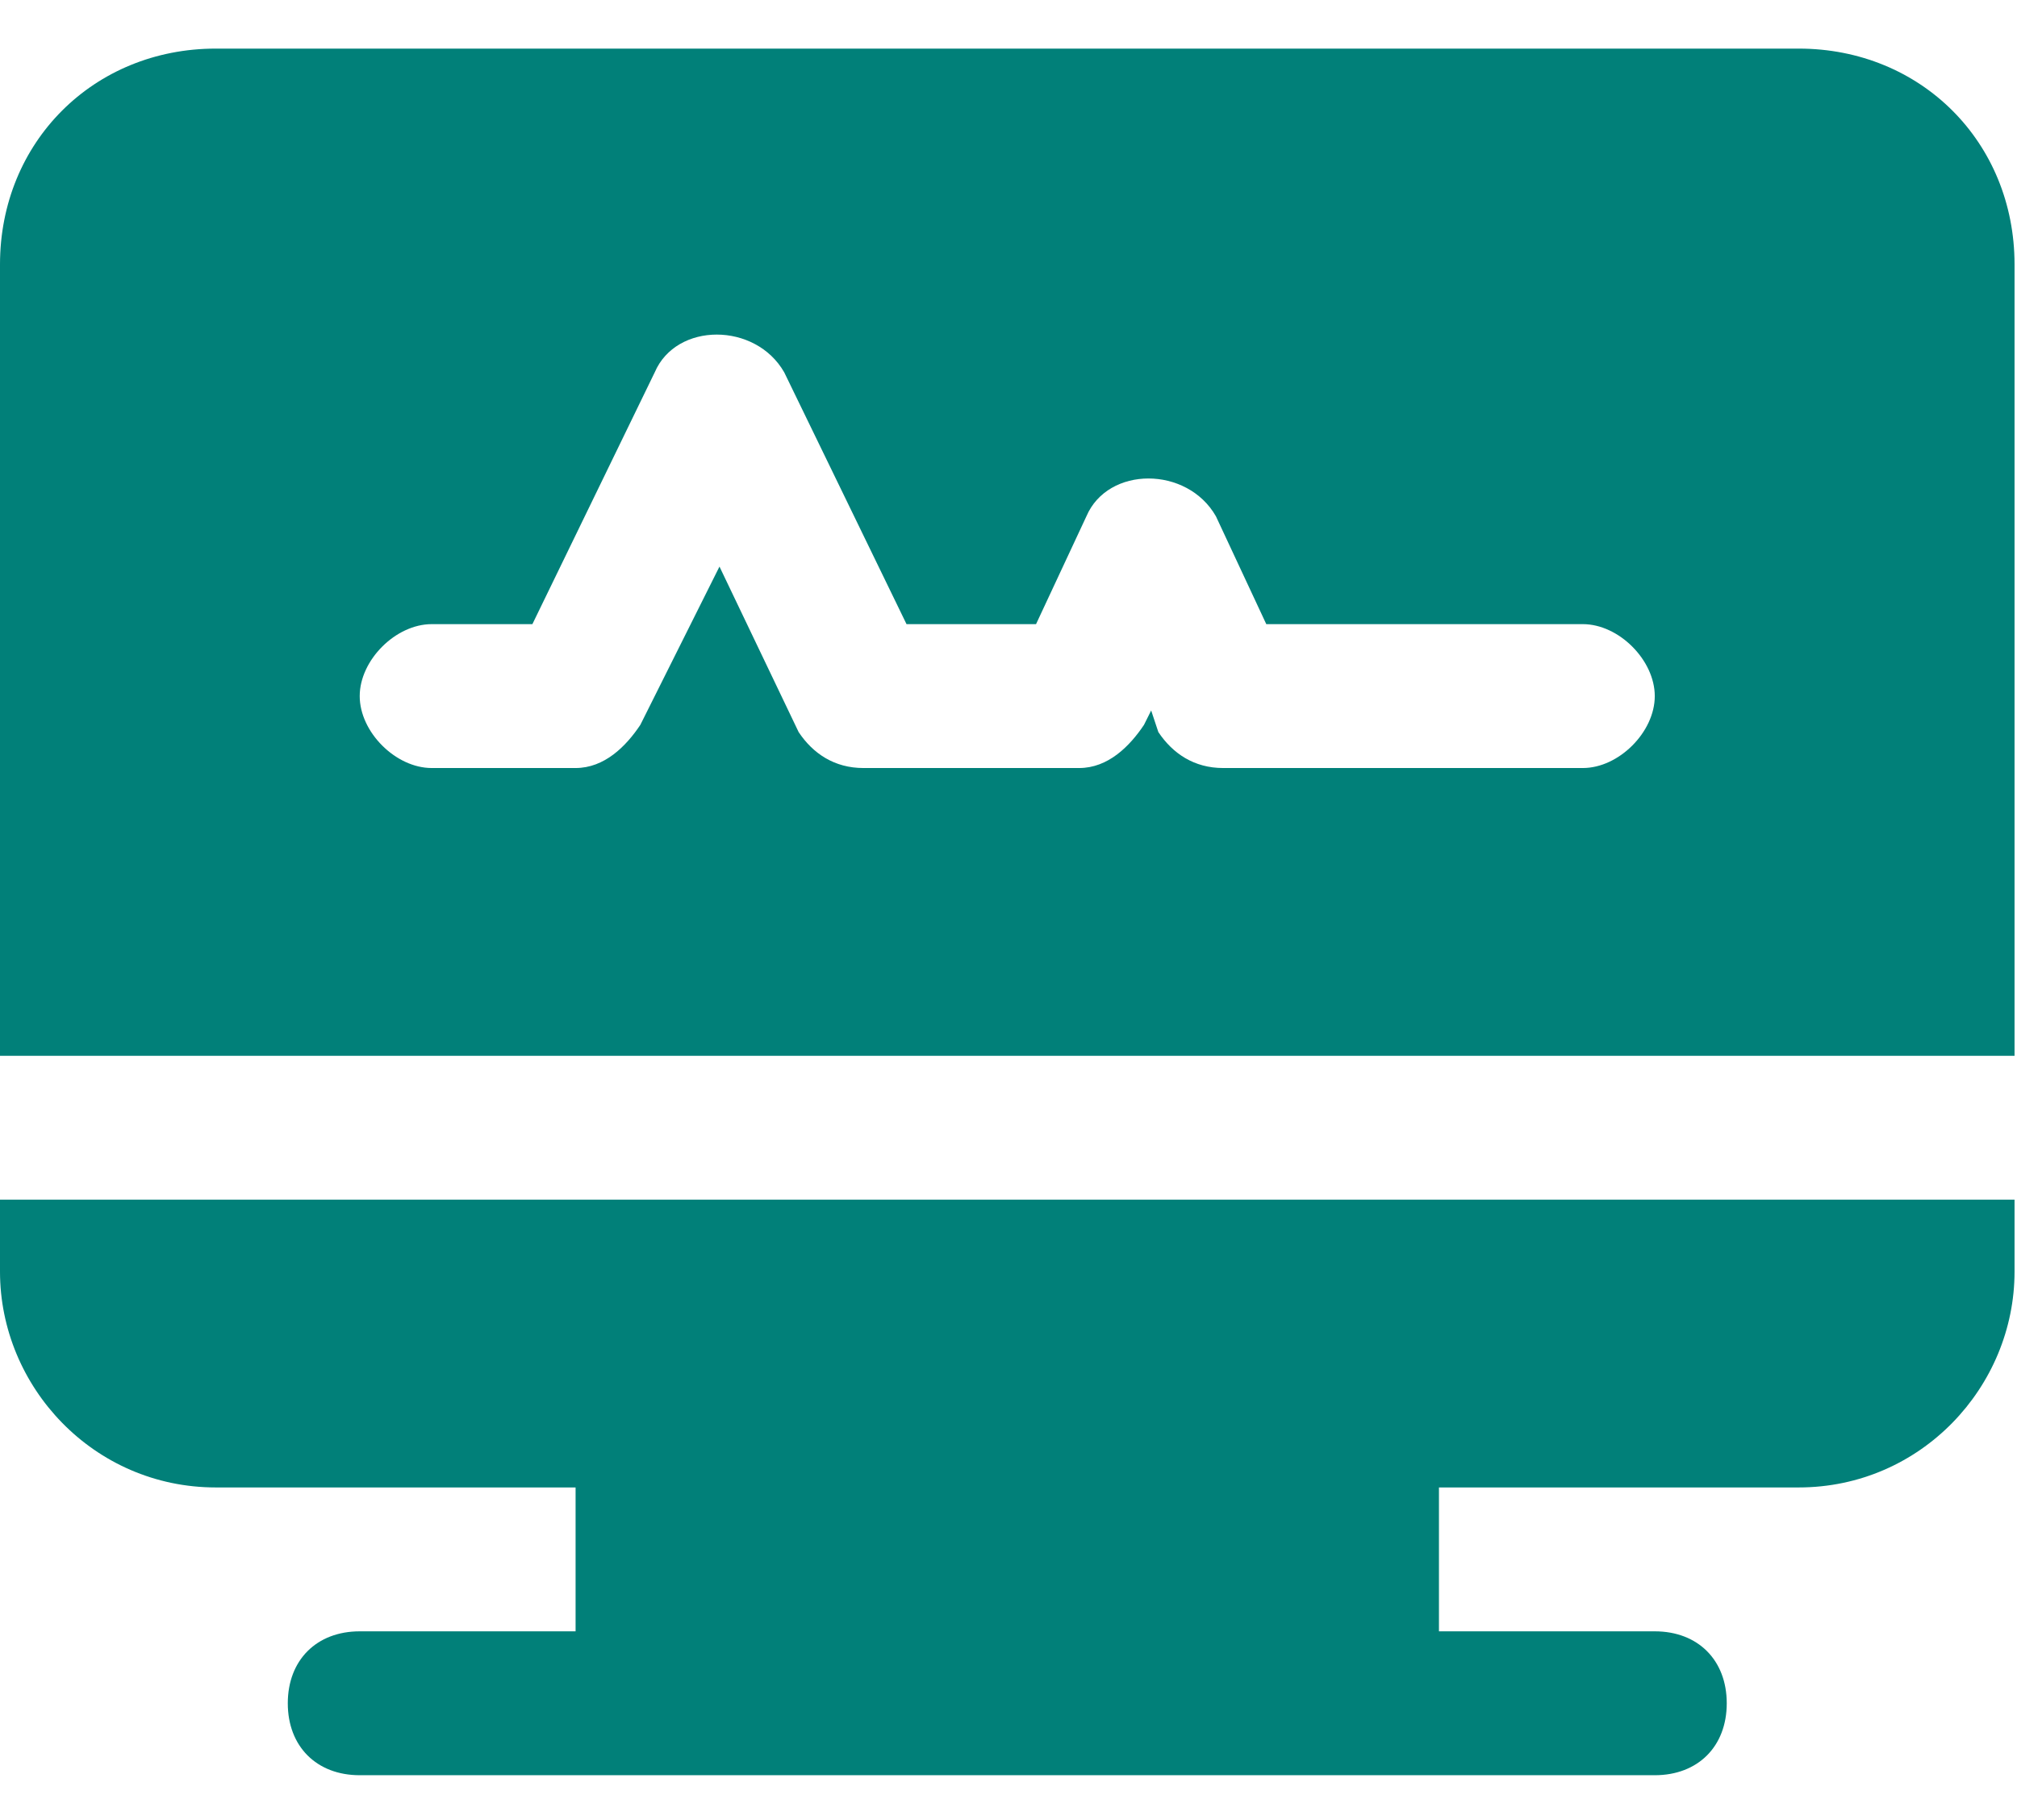 <svg width="41" height="37" viewBox="0 0 41 37" fill="none" xmlns="http://www.w3.org/2000/svg">
<path d="M2.925 24.388H0V25.851C0 28.191 1.901 30.238 4.387 30.238H11.7V33.163H7.312C6.435 33.163 5.85 33.748 5.85 34.626C5.85 35.503 6.435 36.088 7.312 36.088H33.637C34.515 36.088 35.1 35.503 35.1 34.626C35.1 33.748 34.515 33.163 33.637 33.163H29.25V30.238H36.562C39.048 30.238 40.95 28.191 40.95 25.851V24.388H2.925ZM36.562 0.988H4.387C1.901 0.988 0 2.89 0 5.376V21.463H40.95V5.376C40.95 2.89 39.048 0.988 36.562 0.988ZM32.175 15.613H24.862C24.277 15.613 23.839 15.321 23.546 14.882L23.4 14.443L23.254 14.736C22.961 15.174 22.522 15.613 21.937 15.613H17.55C16.965 15.613 16.526 15.321 16.234 14.882L14.625 11.518L13.016 14.736C12.724 15.174 12.285 15.613 11.7 15.613H8.775C8.044 15.613 7.312 14.882 7.312 14.151C7.312 13.419 8.044 12.688 8.775 12.688H10.822L13.309 7.569C13.747 6.546 15.356 6.546 15.941 7.569L18.427 12.688H21.06L22.084 10.495C22.522 9.471 24.131 9.471 24.716 10.495L25.74 12.688H32.175C32.906 12.688 33.637 13.419 33.637 14.151C33.637 14.882 32.906 15.613 32.175 15.613Z" fill="#018079"/>
</svg>
